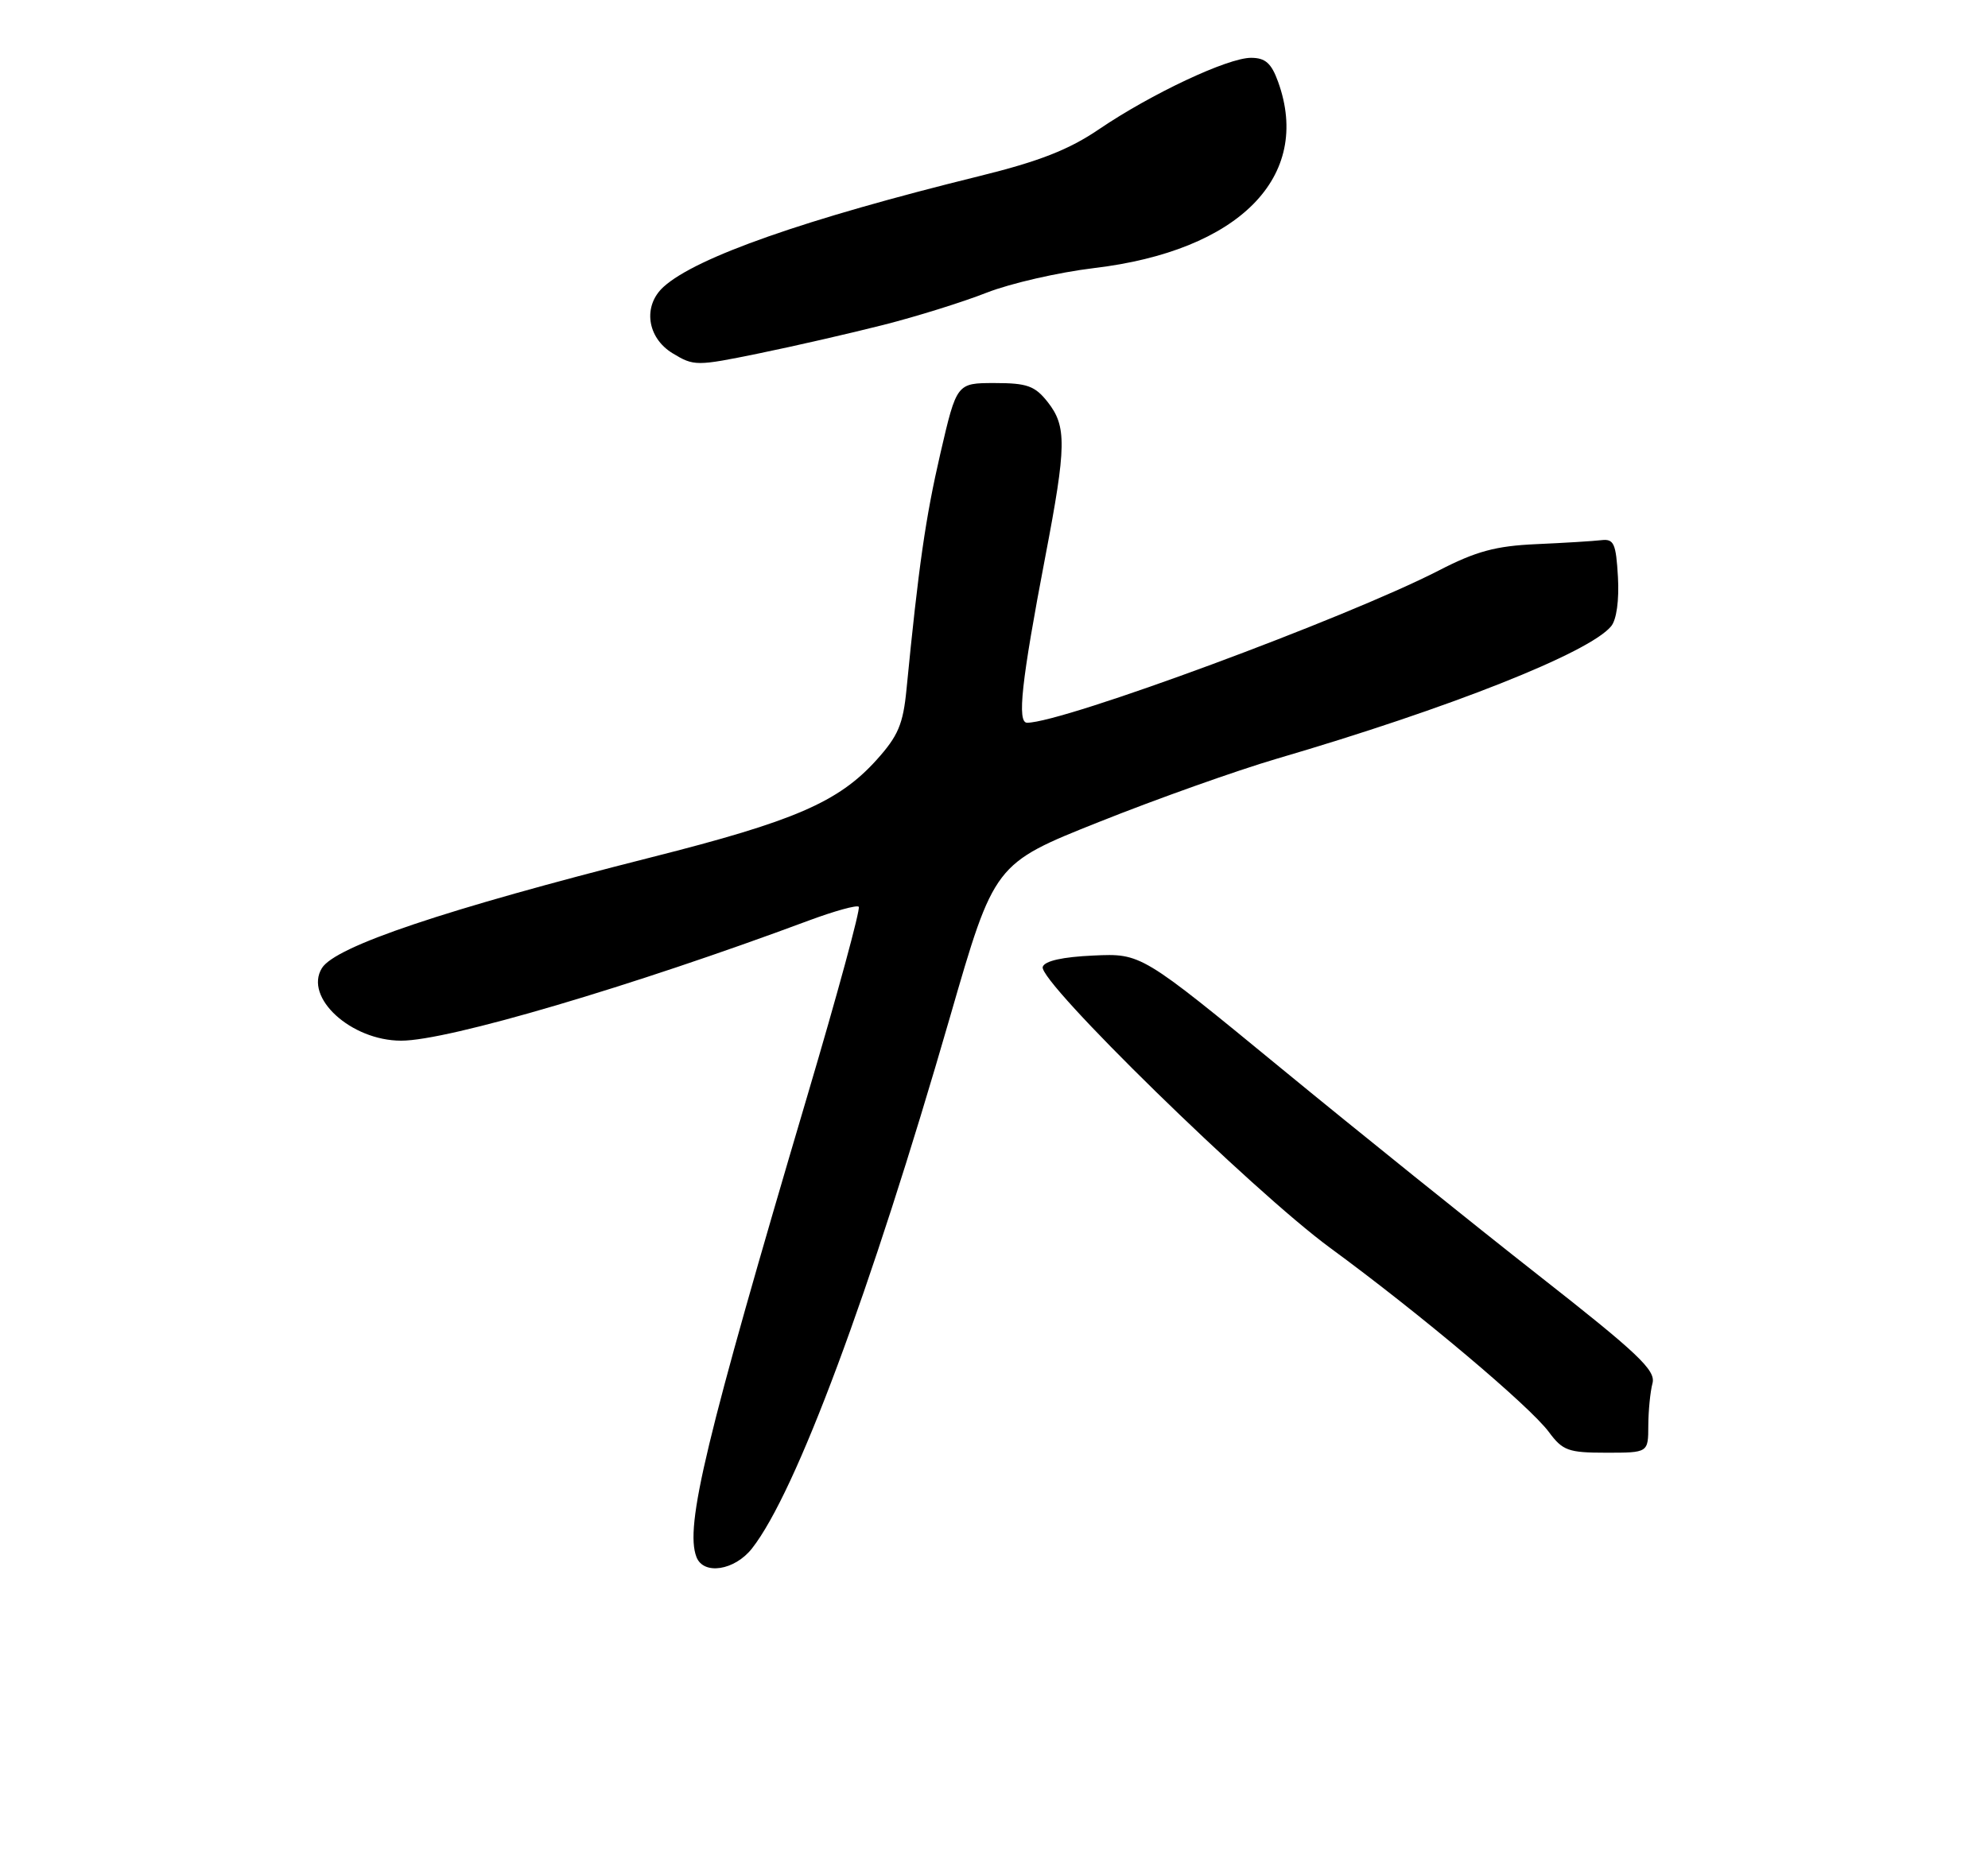 <?xml version="1.0" encoding="UTF-8" standalone="no"?>
<!DOCTYPE svg PUBLIC "-//W3C//DTD SVG 1.1//EN" "http://www.w3.org/Graphics/SVG/1.1/DTD/svg11.dtd" >
<svg xmlns="http://www.w3.org/2000/svg" xmlns:xlink="http://www.w3.org/1999/xlink" version="1.1" viewBox="0 0 275 256">
 <g >
 <path fill="currentColor"
d=" M 104.02 214.25 C 110.10 206.52 120.37 178.93 131.43 140.66 C 137.54 119.50 137.54 119.50 152.02 113.73 C 159.98 110.55 171.04 106.62 176.58 104.99 C 200.48 97.99 219.82 90.33 222.86 86.66 C 223.62 85.76 223.99 83.05 223.81 79.83 C 223.54 75.17 223.25 74.53 221.50 74.74 C 220.40 74.87 216.35 75.12 212.50 75.29 C 206.91 75.54 204.19 76.27 199.00 78.95 C 186.26 85.50 147.07 100.00 142.08 100.00 C 140.67 100.00 141.29 94.32 144.60 77.00 C 147.53 61.70 147.57 58.99 144.93 55.63 C 143.16 53.39 142.09 53.00 137.60 53.00 C 132.34 53.00 132.34 53.00 130.08 62.75 C 128.03 71.62 127.06 78.38 125.40 95.34 C 124.93 100.22 124.24 101.83 121.23 105.17 C 115.98 110.98 109.87 113.62 90.13 118.61 C 61.50 125.86 46.39 130.94 44.53 133.95 C 42.02 138.01 48.56 143.99 55.50 143.99 C 61.94 144.00 87.42 136.48 111.90 127.36 C 115.43 126.05 118.53 125.19 118.79 125.46 C 119.06 125.73 115.85 137.55 111.65 151.72 C 97.60 199.21 94.71 211.20 96.34 215.43 C 97.31 217.97 101.62 217.30 104.02 214.25 Z  M 228.01 197.25 C 228.02 195.19 228.28 192.55 228.59 191.39 C 229.07 189.60 226.61 187.27 212.83 176.46 C 203.85 169.41 187.81 156.51 177.18 147.78 C 157.86 131.91 157.86 131.91 151.26 132.21 C 147.00 132.40 144.51 132.95 144.24 133.78 C 143.58 135.76 173.31 164.82 184.00 172.66 C 196.48 181.81 211.61 194.56 214.26 198.14 C 216.17 200.72 216.95 201.00 222.19 201.00 C 228.00 201.00 228.00 201.00 228.01 197.25 Z  M 122.18 44.96 C 126.76 43.80 133.20 41.79 136.50 40.49 C 139.80 39.20 146.45 37.68 151.28 37.10 C 171.39 34.72 181.55 24.46 176.80 11.32 C 175.87 8.74 175.03 8.00 173.05 8.00 C 169.83 8.00 159.25 12.98 152.03 17.88 C 147.87 20.71 143.77 22.32 135.50 24.36 C 111.40 30.30 96.32 35.59 91.80 39.68 C 88.89 42.31 89.49 46.72 93.04 48.88 C 95.99 50.67 96.34 50.67 104.97 48.90 C 109.86 47.90 117.61 46.12 122.18 44.96 Z "/>
</g>
</svg>